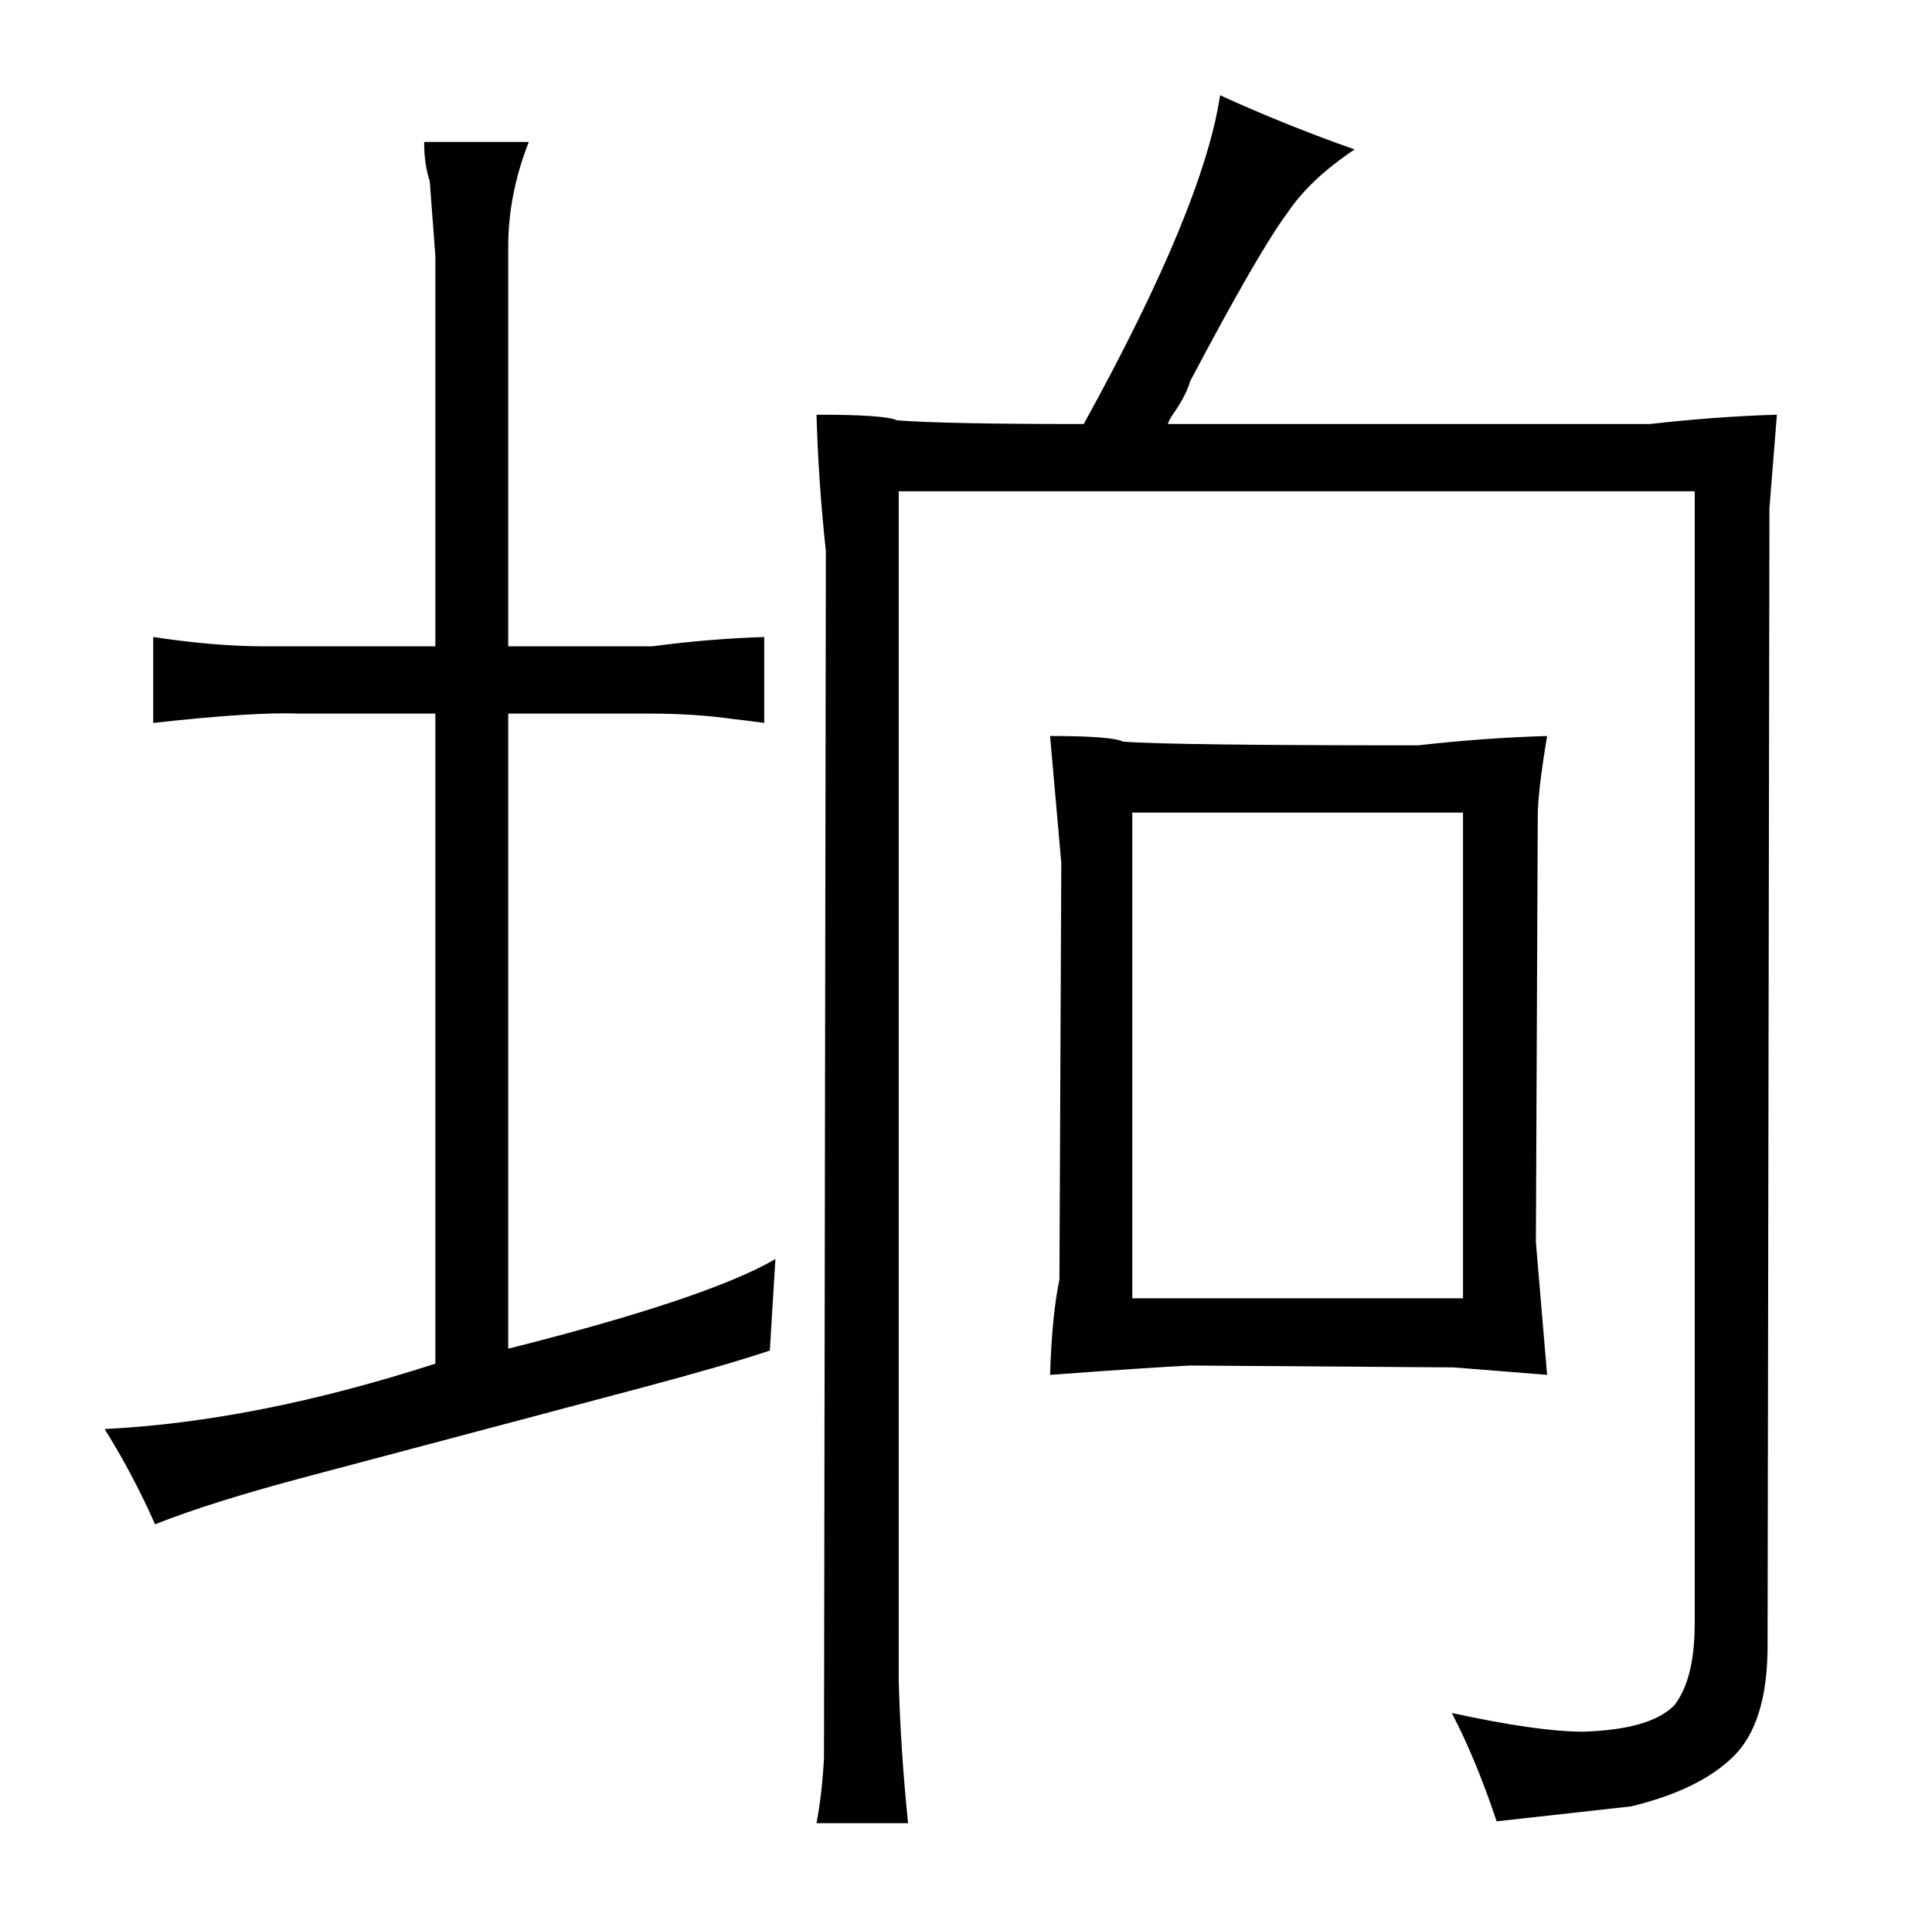 <?xml version="1.0" standalone="no"?>
<!DOCTYPE svg PUBLIC "-//W3C//DTD SVG 1.1//EN" "http://www.w3.org/Graphics/SVG/1.1/DTD/svg11.dtd" >
<svg xmlns="http://www.w3.org/2000/svg" xmlns:xlink="http://www.w3.org/1999/xlink" version="1.1" viewBox="-10 0 1034 1024">
  <g transform="matrix(1 0 0 -1 0 820)">
   <path fill="currentColor"
d="M405 146q-36 -21 -143 -48v340h76q24 0 45 -3q1 0 16 -2v46q-30 -1 -60 -5h-77v214q0 28 11 56h-56q0 -12 3 -21l3 -40v-209h-91q-27 0 -60 5v-46q54 6 78 5h73v-348q-96 -31 -177 -35q15 -24 27 -51q30 12 83 26l177 47q45 12 69 20zM476 -156q-4 39 -5 76v637h426v-606
q0 -30 -11 -44q-13 -13 -49 -14q-24 0 -70 10q13 -25 24 -58l72 8q37 9 55 27t18 59l1 609l4 50q-33 -1 -68 -5h-258q1 3 4 7q6 9 8 16q37 70 52 90q12 18 36 34q-37 13 -72 29q-9 -60 -73 -176q-75 0 -100 2q-6 3 -43 3q1 -36 5 -73l-1 -646q-1 -19 -4 -35h49zM552 426
l6 -68l-1 -223q-4 -19 -5 -51q54 4 75 5l141 -1l50 -4l-6 71l1 228q0 13 5 43q-34 -1 -69 -5q-133 0 -158 2q-6 3 -39 3zM596 125v260h177v-260h-177z" />
  </g>

</svg>
